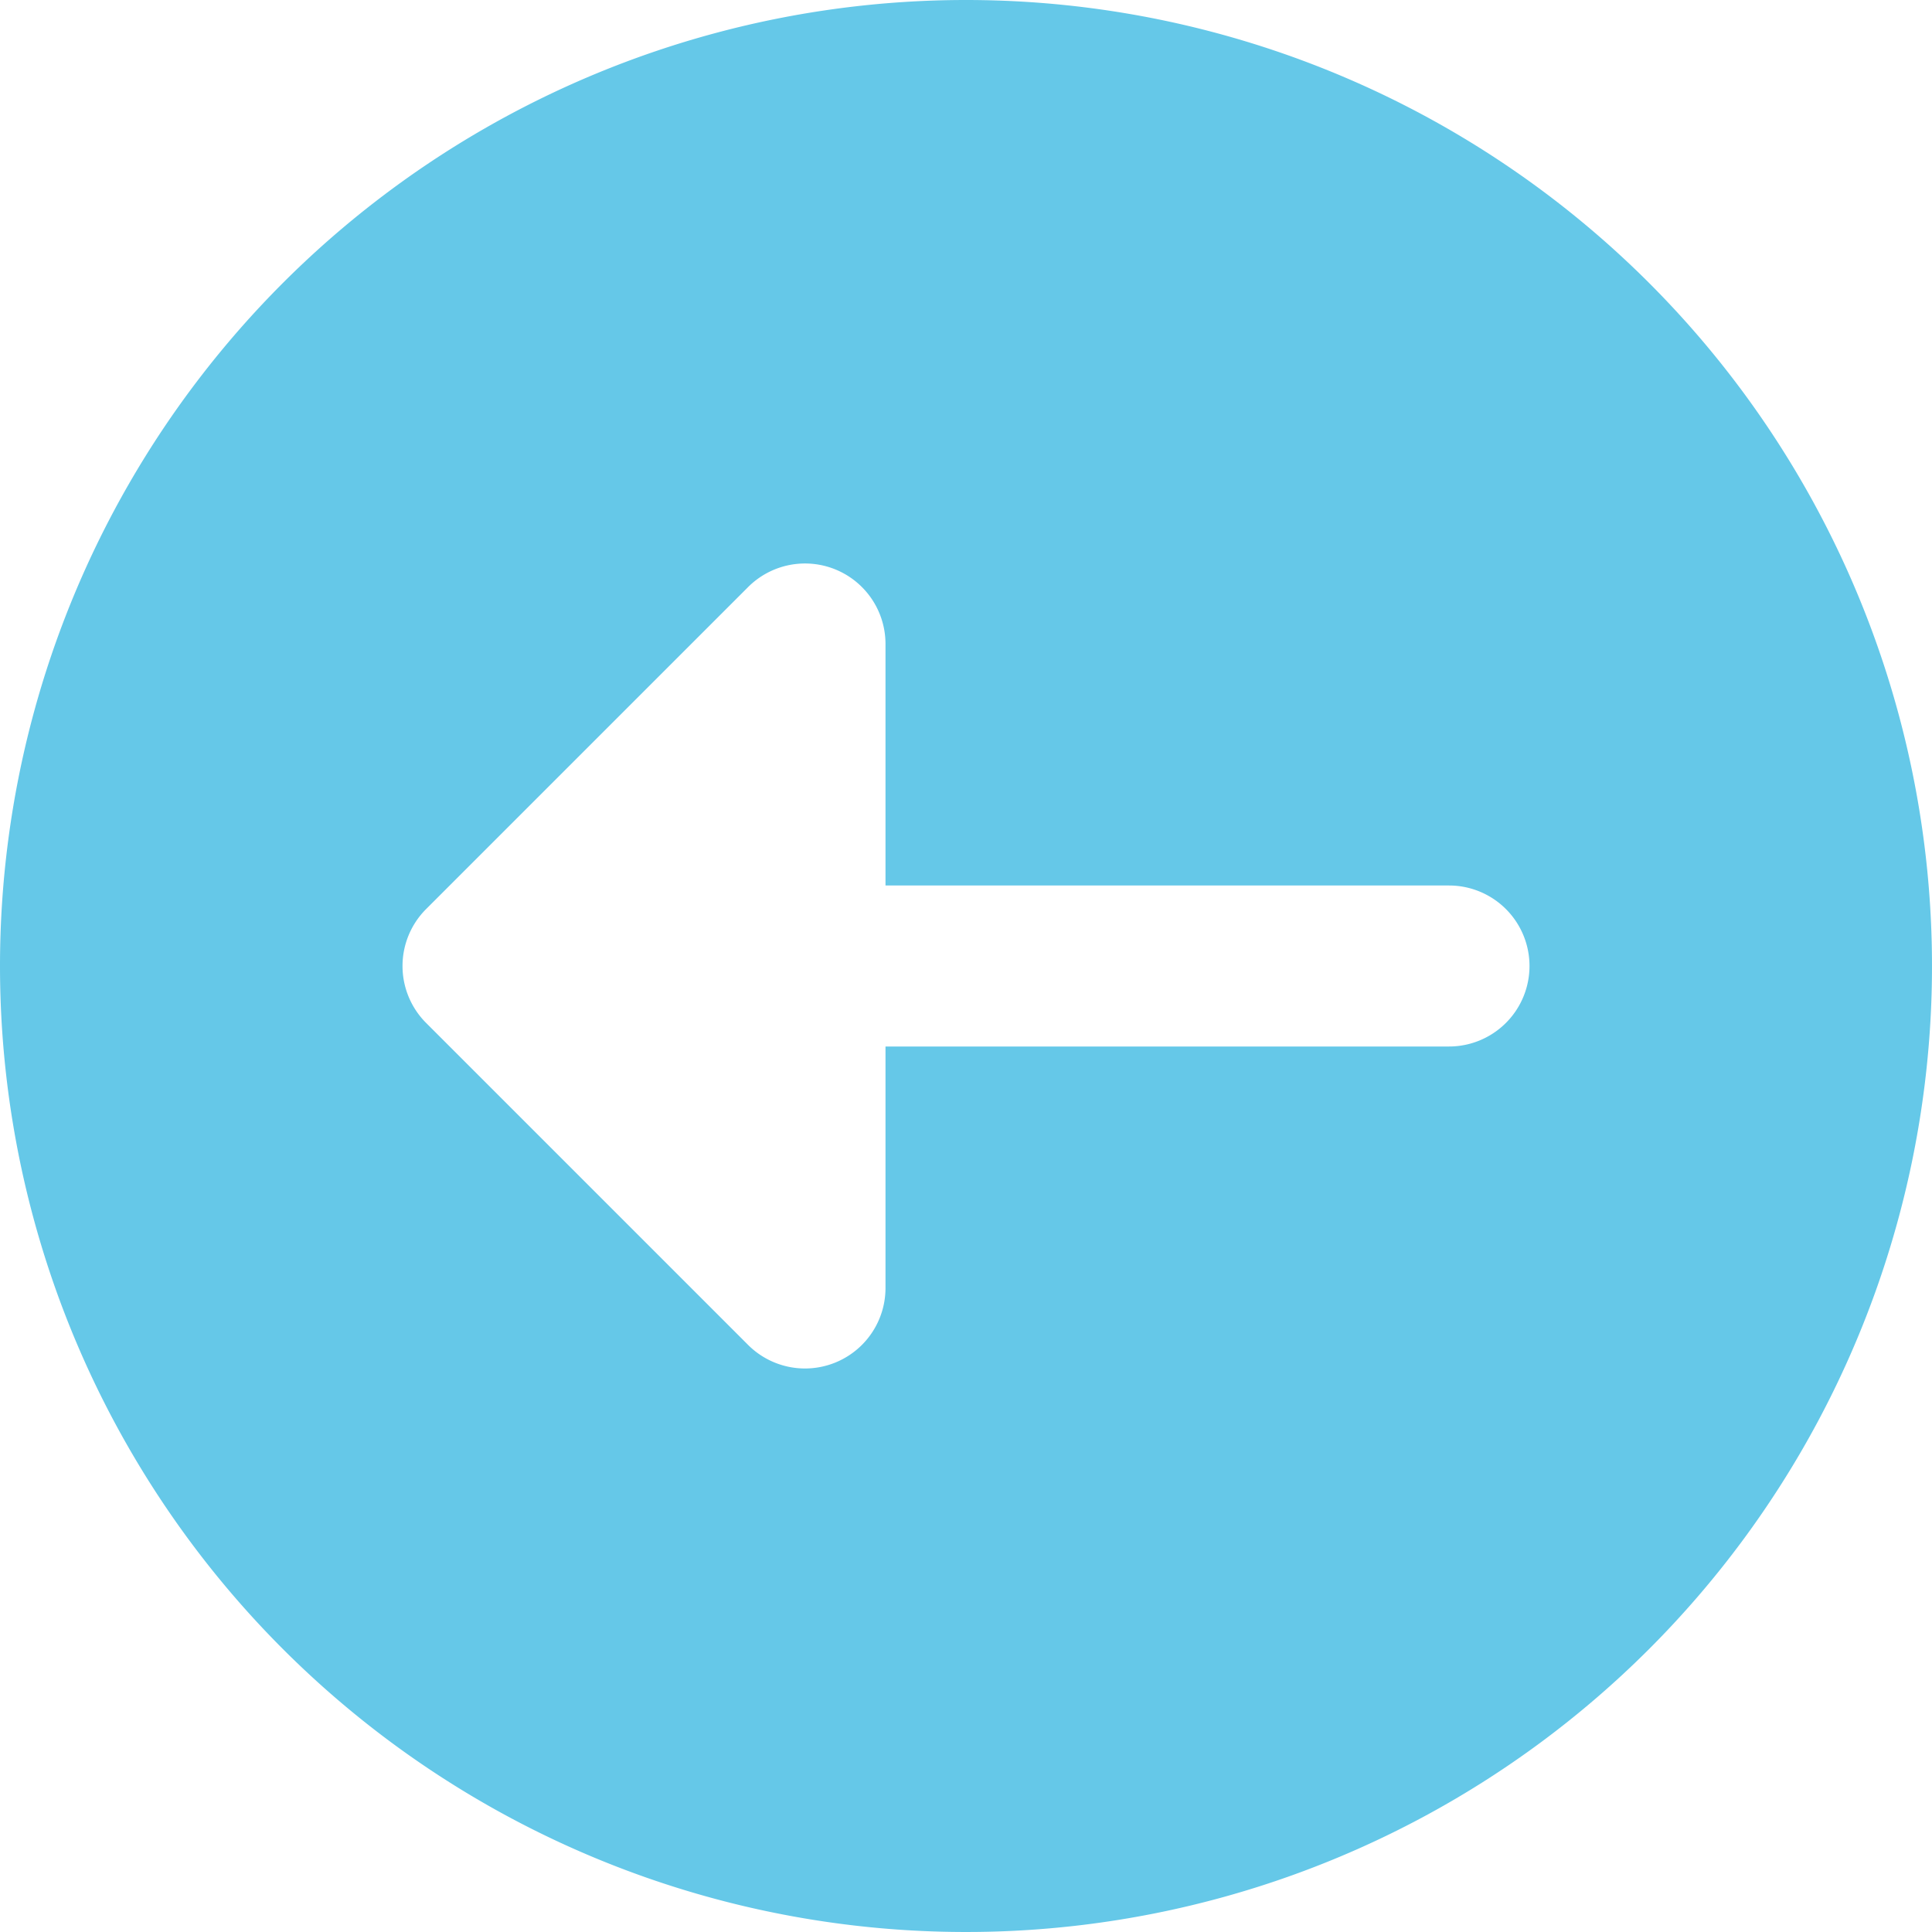 <svg xmlns="http://www.w3.org/2000/svg" width="24" height="24" viewBox="0 0 24 24">
  <path id="circle-arrownav-left-small-light" d="M12,0A12,12,0,1,0,24,12,12,12,0,0,0,12,0Zm4.924,10.383A1,1,0,0,1,16,11H13v7a1,1,0,0,1-2,0V11H8a1,1,0,0,1-.707-1.707l4-4a1,1,0,0,1,1.414,0l4,4A1,1,0,0,1,16.924,10.383Z" transform="translate(0 24) rotate(-90)" fill="#65c8e8"/>
</svg>
